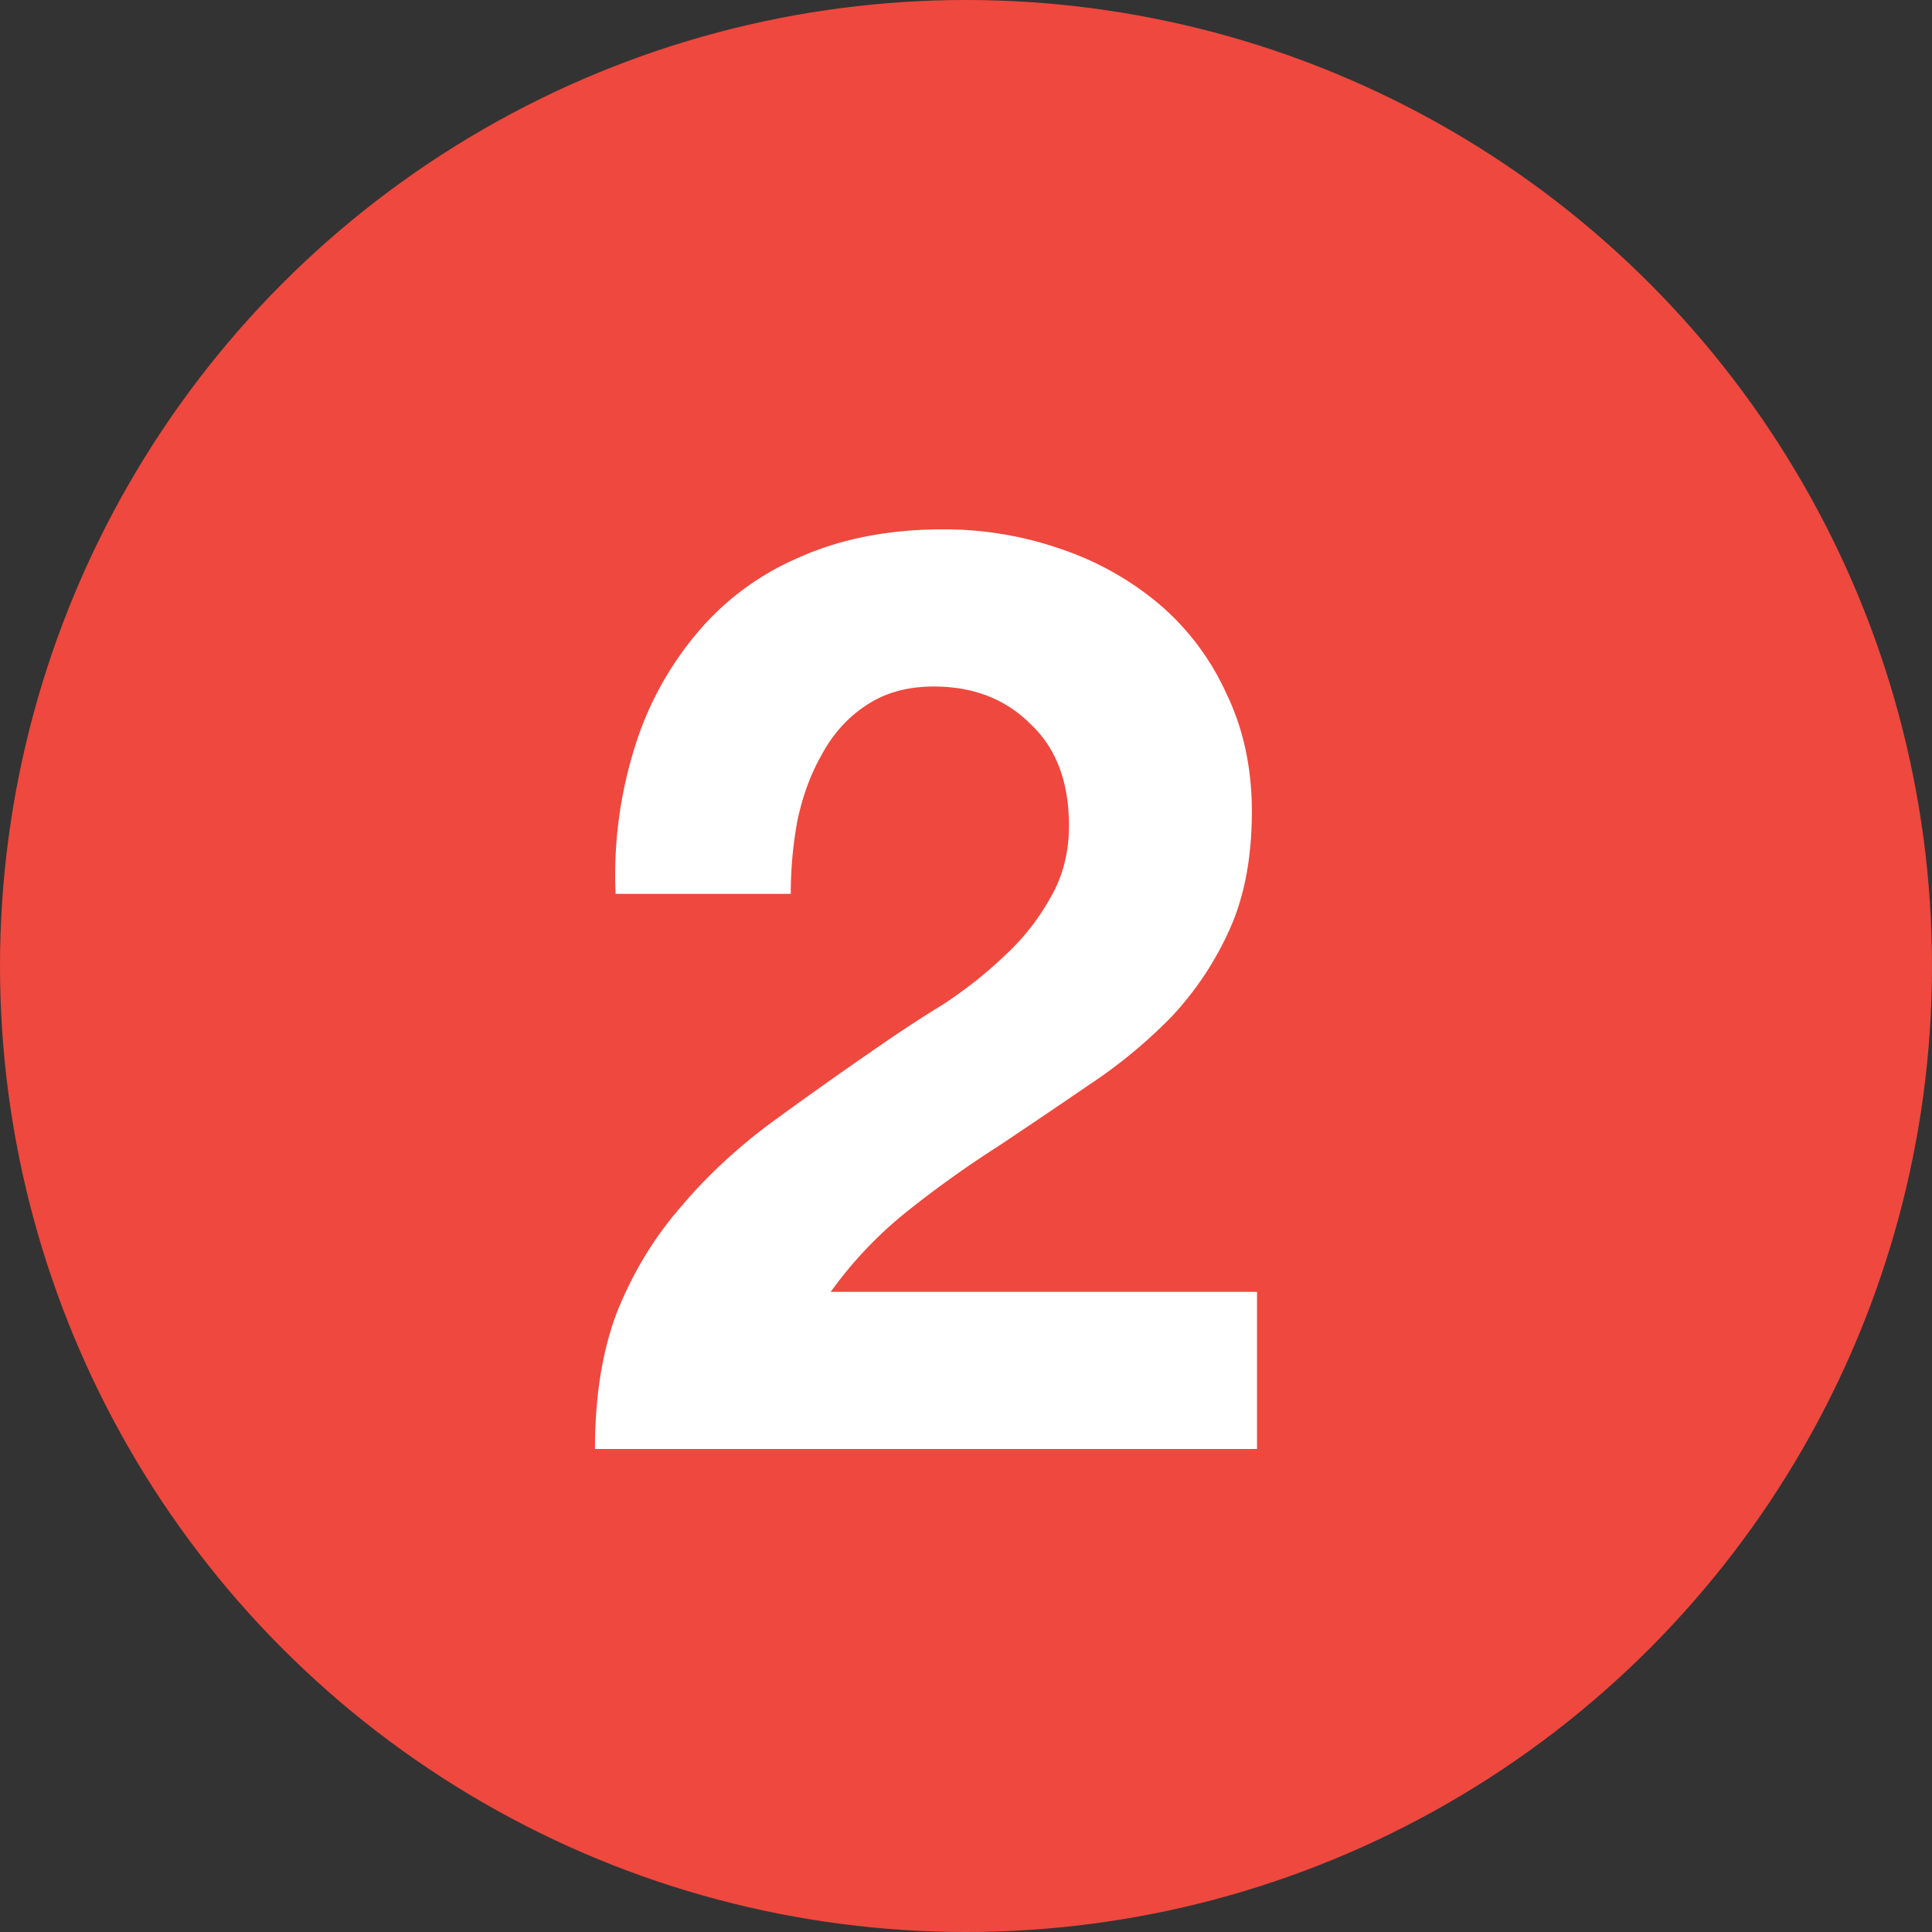 <svg width="24" height="24" fill="none" xmlns="http://www.w3.org/2000/svg"><rect width="100%" height="100%" fill="#333333" stroke="none"/><circle cx="12" cy="12" r="12" fill="#EF483E"/><path d="M7.647 11.104h2.176c0-.299.026-.597.08-.896.064-.31.165-.587.304-.832.138-.256.32-.459.544-.608.234-.16.517-.24.848-.24.49 0 .89.155 1.2.464.32.299.48.72.48 1.264 0 .341-.08.645-.24.912-.15.267-.342.507-.576.72-.224.213-.475.41-.752.592a16.7 16.7 0 00-.784.512c-.48.33-.939.656-1.376.976-.427.32-.8.672-1.12 1.056-.32.373-.576.8-.768 1.28-.182.48-.272 1.045-.272 1.696h8.224v-1.952h-5.296c.277-.384.597-.72.96-1.008.362-.288.736-.555 1.12-.8.384-.256.762-.512 1.136-.768a6.189 6.189 0 001.024-.848 3.94 3.94 0 00.72-1.088c.181-.405.272-.89.272-1.456 0-.544-.107-1.035-.32-1.472a3.18 3.18 0 00-.832-1.104 3.755 3.755 0 00-1.232-.688 4.389 4.389 0 00-1.456-.24c-.672 0-1.27.117-1.792.352a3.381 3.381 0 00-1.28.96 4.059 4.059 0 00-.768 1.44 5.308 5.308 0 00-.224 1.776z" fill="#fff"/></svg>